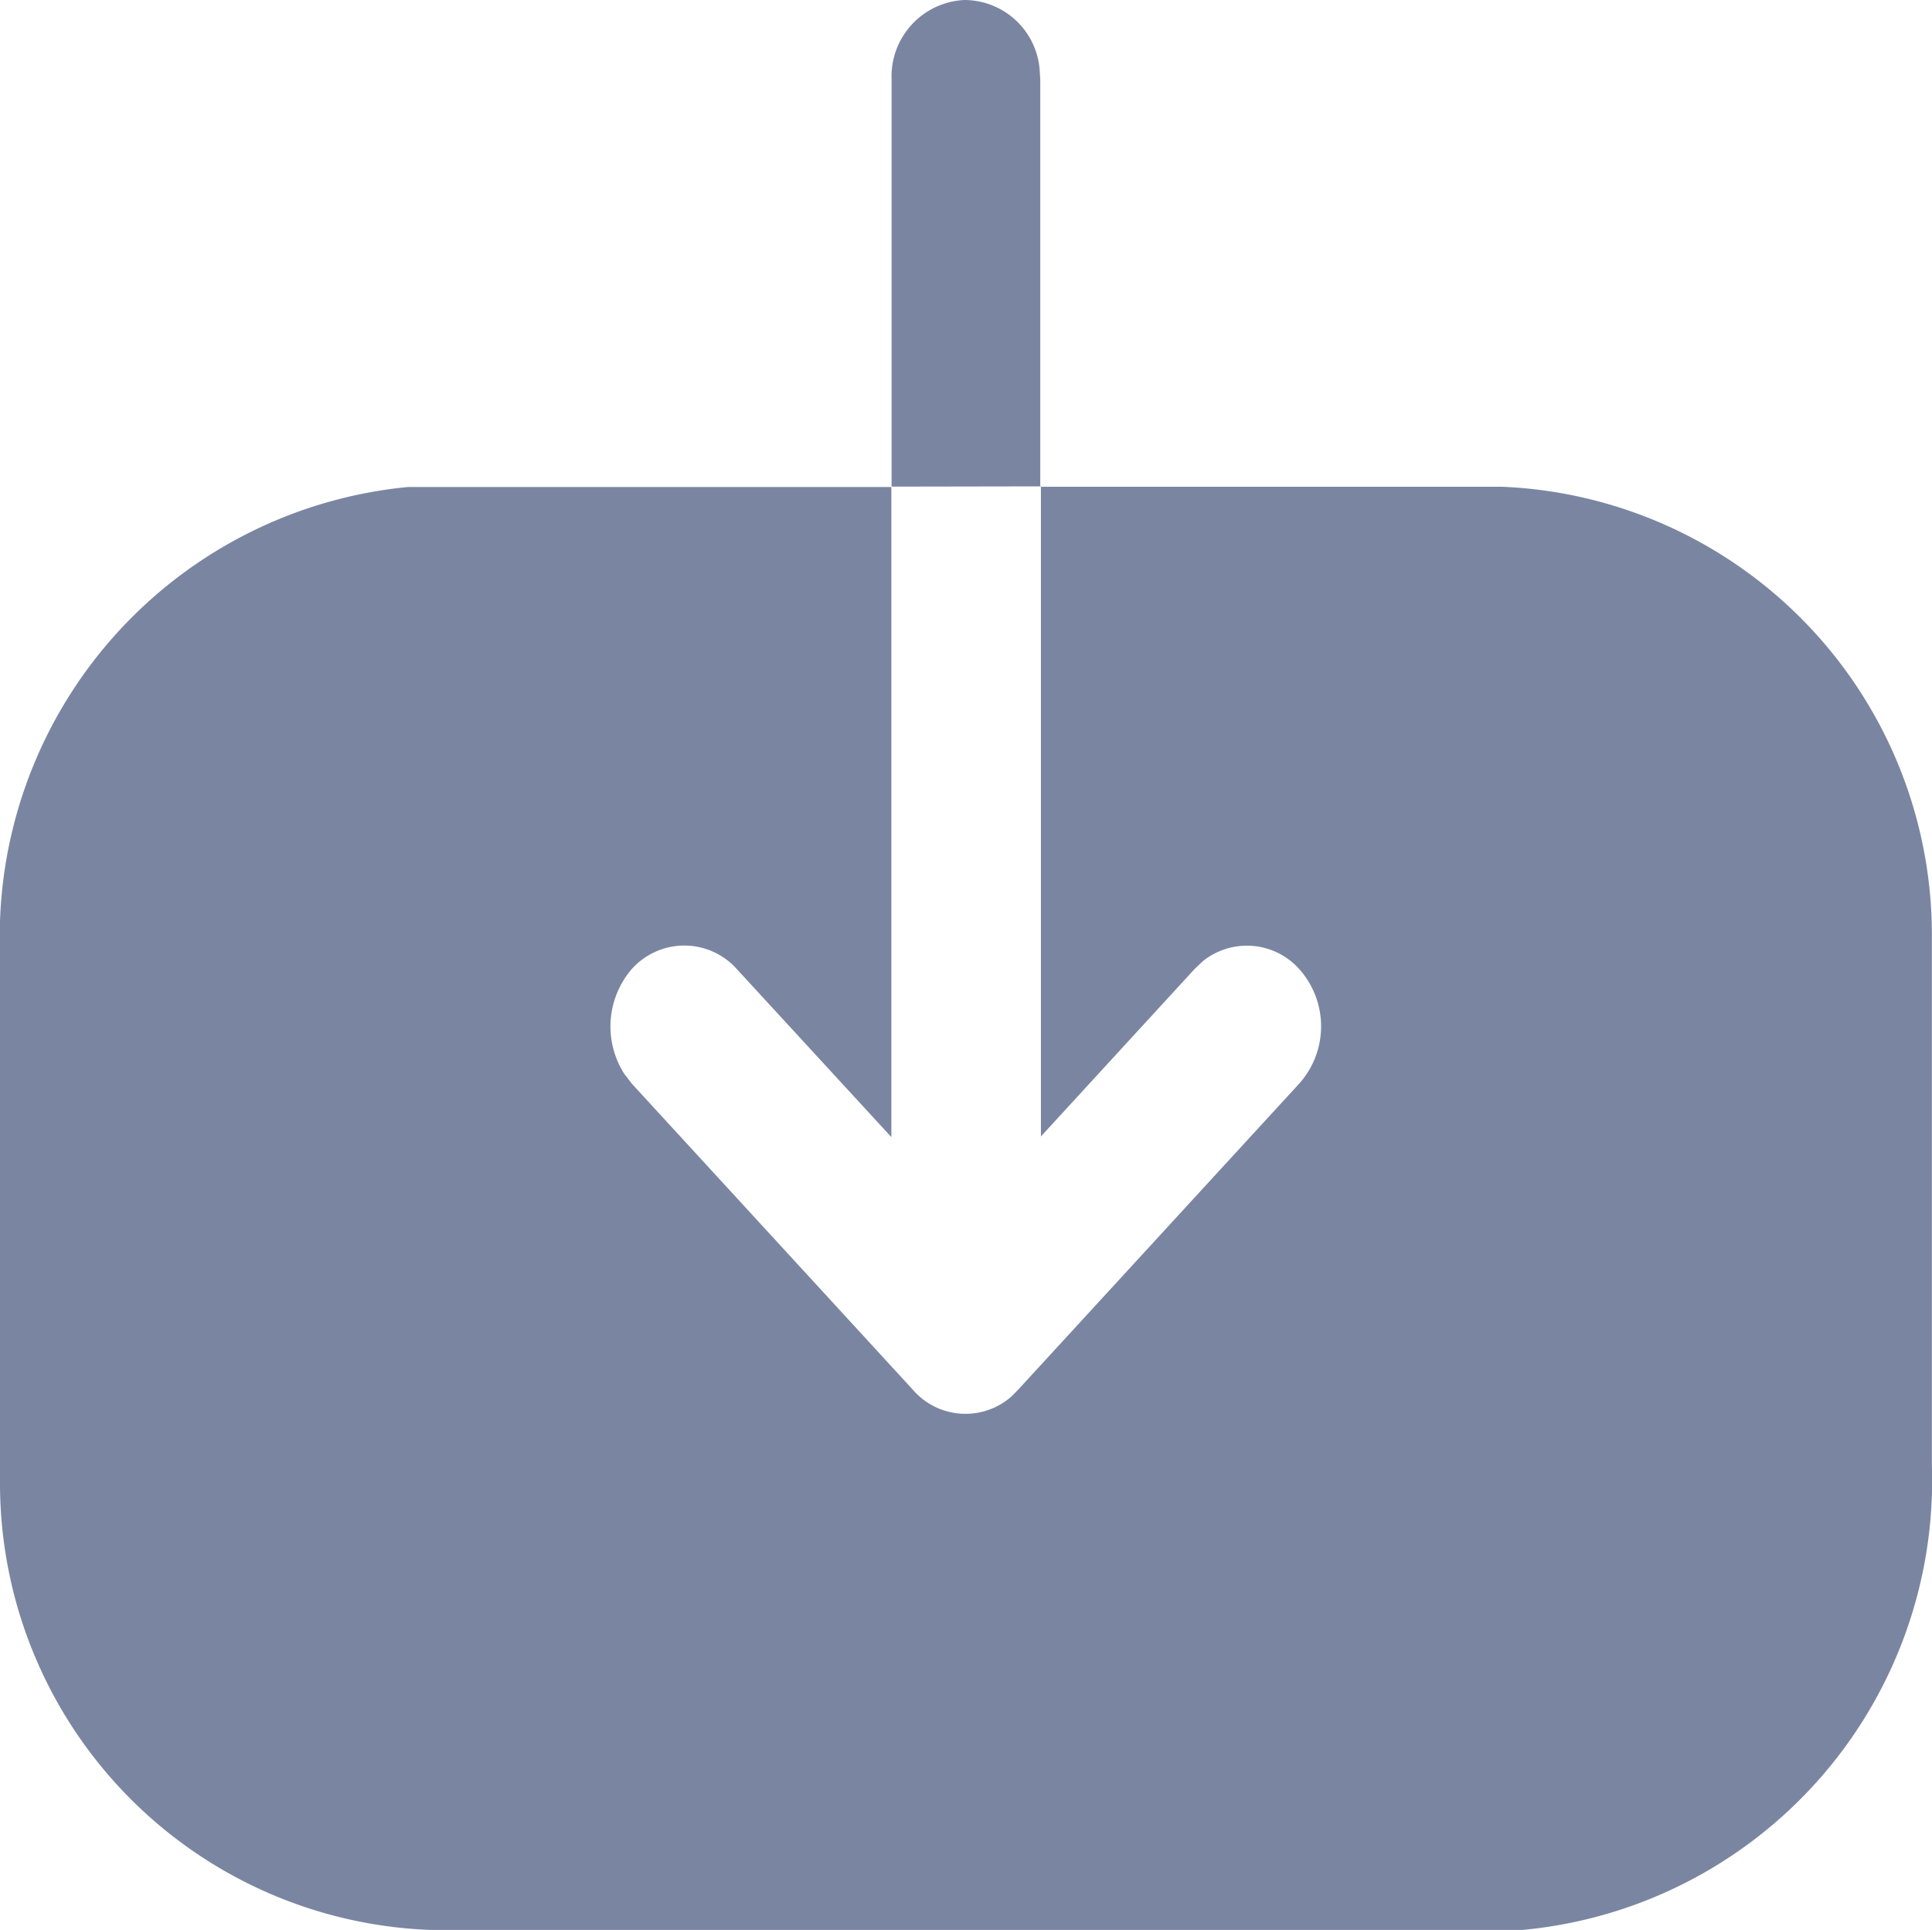 <svg xmlns="http://www.w3.org/2000/svg" width="15.008" height="14.995" viewBox="0 0 15.008 14.995">
  <path id="icon_dowload" data-name="icon dowload" d="M1306.919,891.786v-3.164a.594.594,0,0,1,.567-.617.588.588,0,0,1,.583.539l.005.079v3.164h3.587a3.485,3.485,0,0,1,3.339,3.456v4.147a3.507,3.507,0,0,1-3.175,3.61h-8.5a3.473,3.473,0,0,1-3.332-3.456V895.4a3.509,3.509,0,0,1,3.168-3.611l.156,0h3.6v5.051l-1.2-1.305a.547.547,0,0,0-.8-.018l-.017.018a.685.685,0,0,0-.06.81l.06.079,2.184,2.379a.54.54,0,0,0,.762.056l.056-.056,2.184-2.379a.668.668,0,0,0,0-.889.546.546,0,0,0-.75-.061l-.064.061-1.193,1.3v-5.051Z" transform="translate(-1299.993 -888.005)" fill="#7a86a1"/>
</svg>
